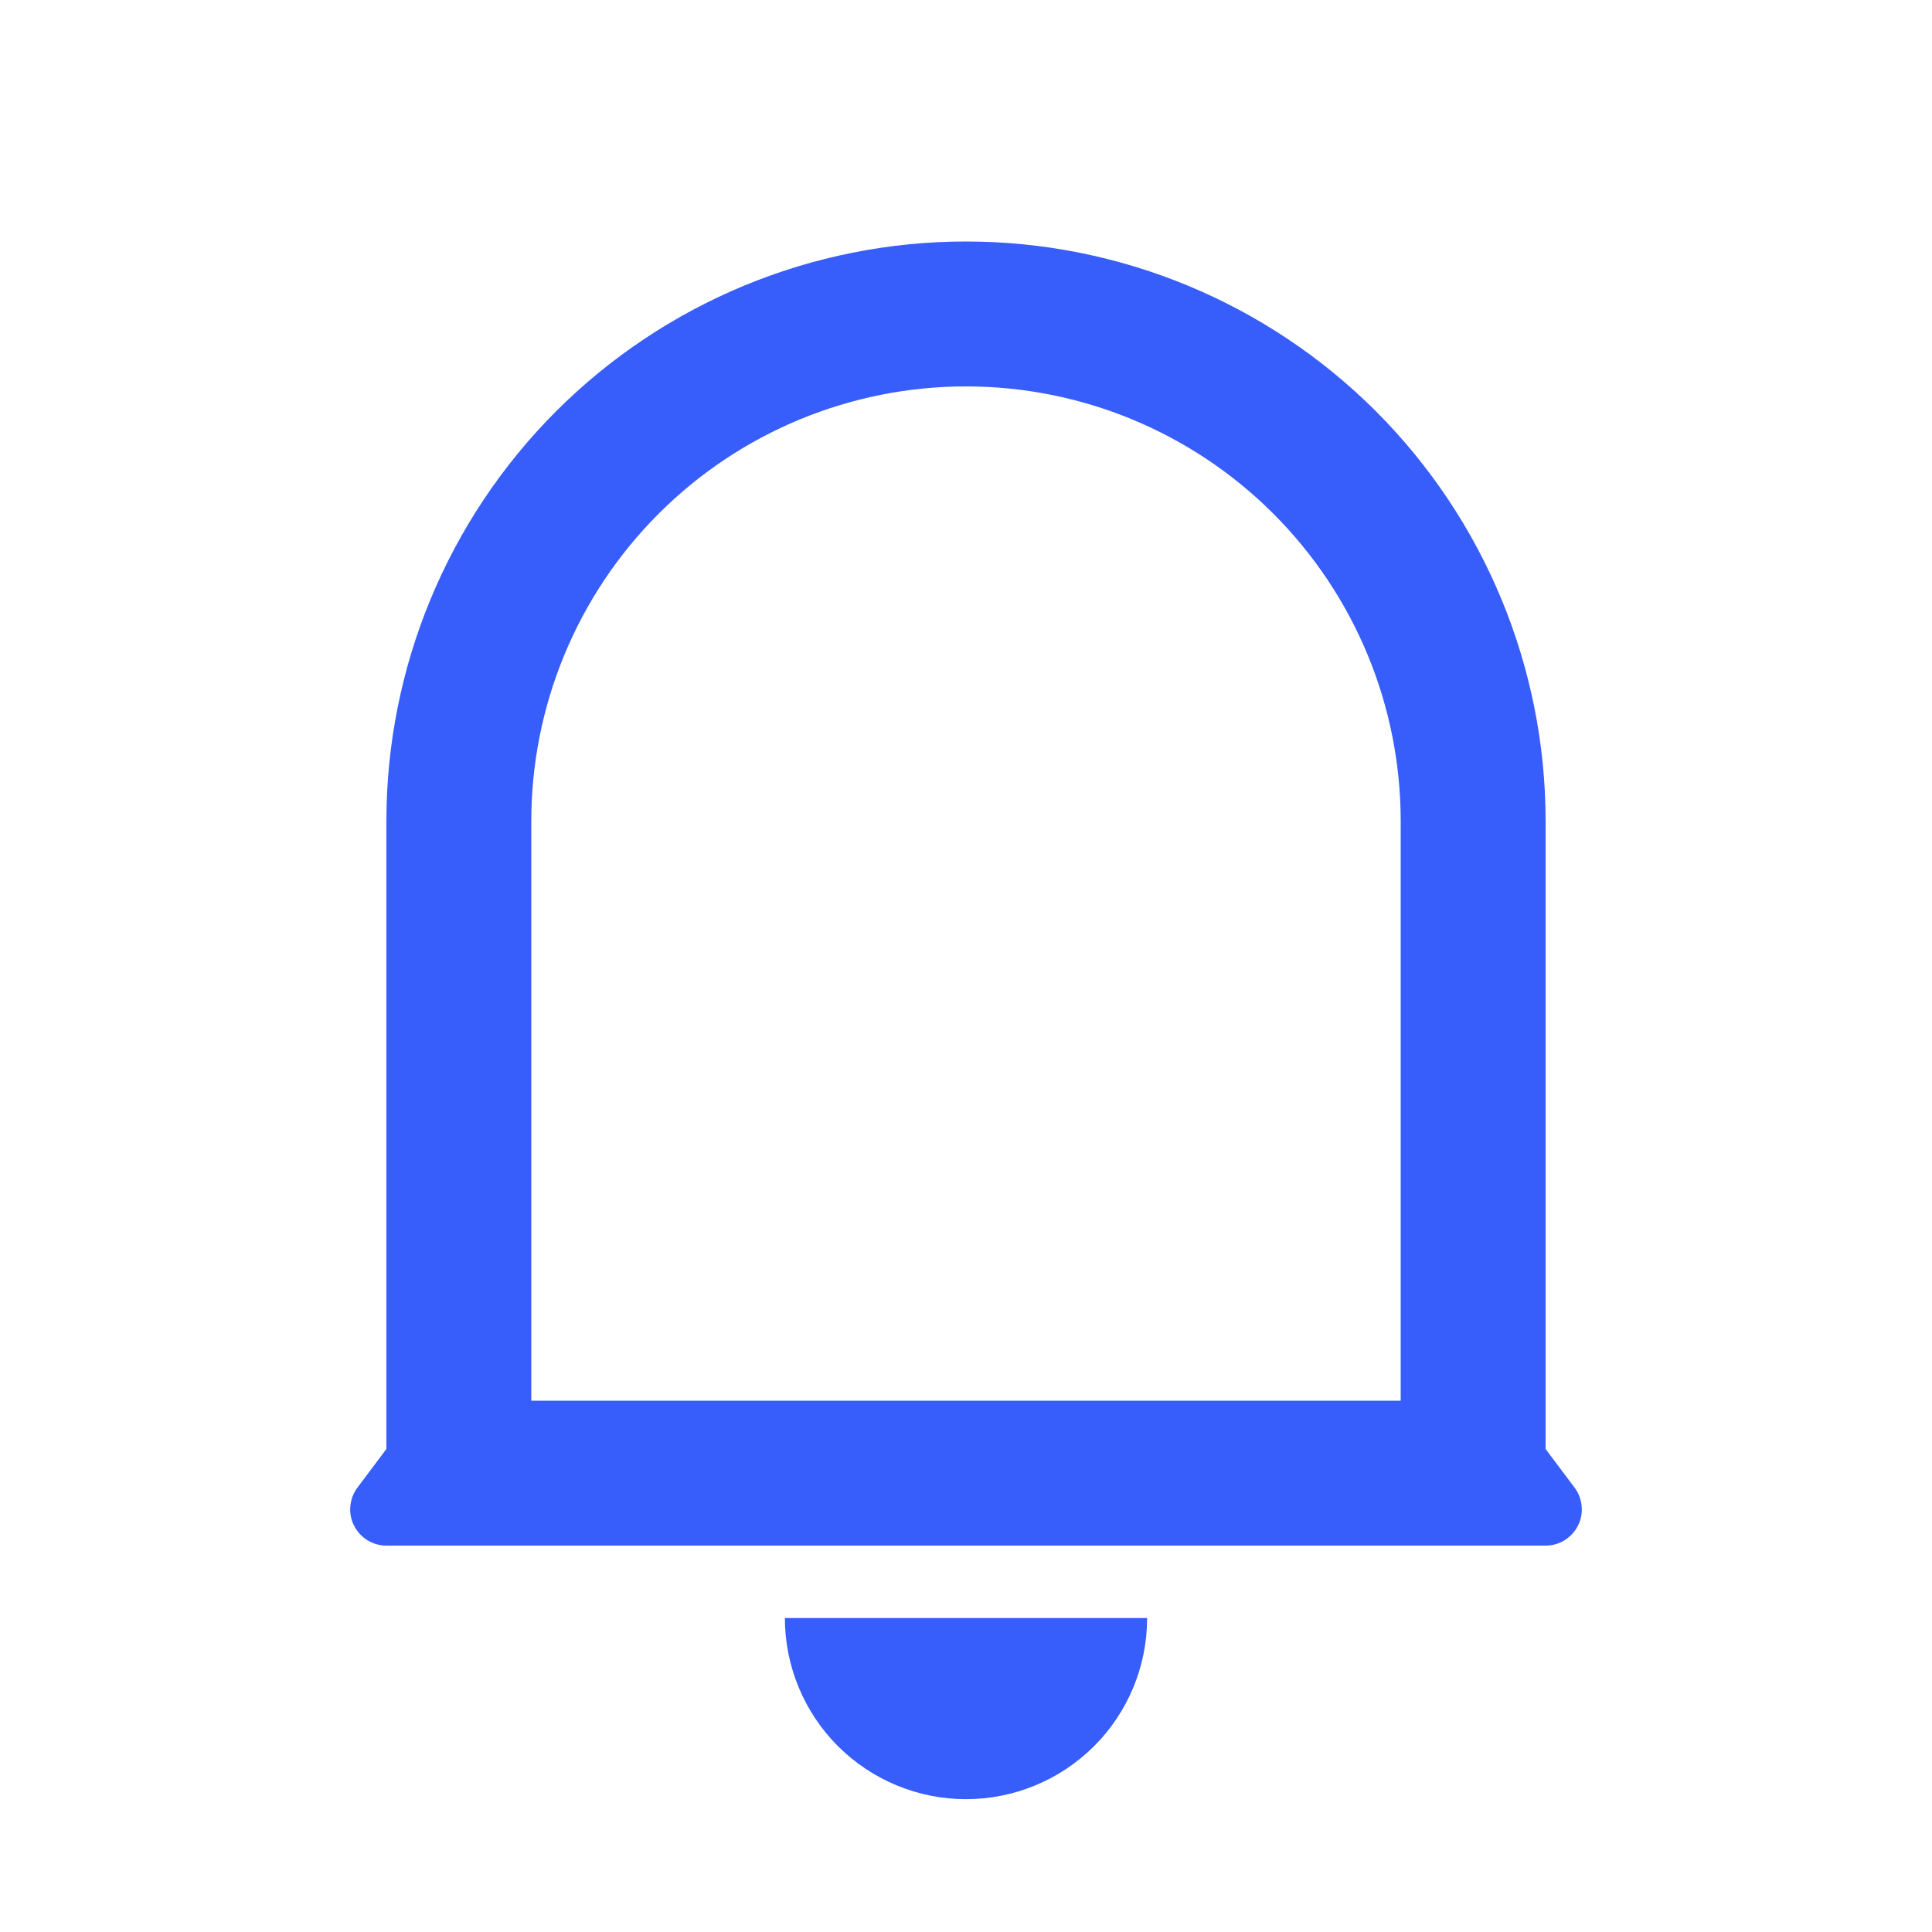 <svg width="20" height="20" viewBox="0 0 20 20" fill="none" xmlns="http://www.w3.org/2000/svg">
<path d="M14.5 8.5C14.5 7.307 14.026 6.162 13.182 5.318C12.338 4.474 11.194 4 10 4C8.807 4 7.662 4.474 6.818 5.318C5.974 6.162 5.5 7.307 5.5 8.5V14.5H14.5V8.5ZM16 15L16.3 15.4C16.342 15.456 16.367 15.522 16.373 15.591C16.38 15.661 16.367 15.73 16.335 15.793C16.304 15.855 16.256 15.907 16.197 15.944C16.138 15.981 16.07 16 16 16H4C3.93 16 3.862 15.981 3.803 15.944C3.744 15.907 3.696 15.855 3.665 15.793C3.633 15.73 3.62 15.661 3.627 15.591C3.633 15.522 3.658 15.456 3.7 15.4L4 15V8.5C4 6.909 4.632 5.383 5.757 4.257C6.883 3.132 8.409 2.5 10 2.5C11.591 2.5 13.117 3.132 14.243 4.257C15.368 5.383 16 6.909 16 8.5V15ZM8.125 16.75H11.875C11.875 17.247 11.678 17.724 11.326 18.076C10.974 18.427 10.497 18.625 10 18.625C9.503 18.625 9.026 18.427 8.674 18.076C8.323 17.724 8.125 17.247 8.125 16.75Z" fill="#375DFB"/>
</svg>
